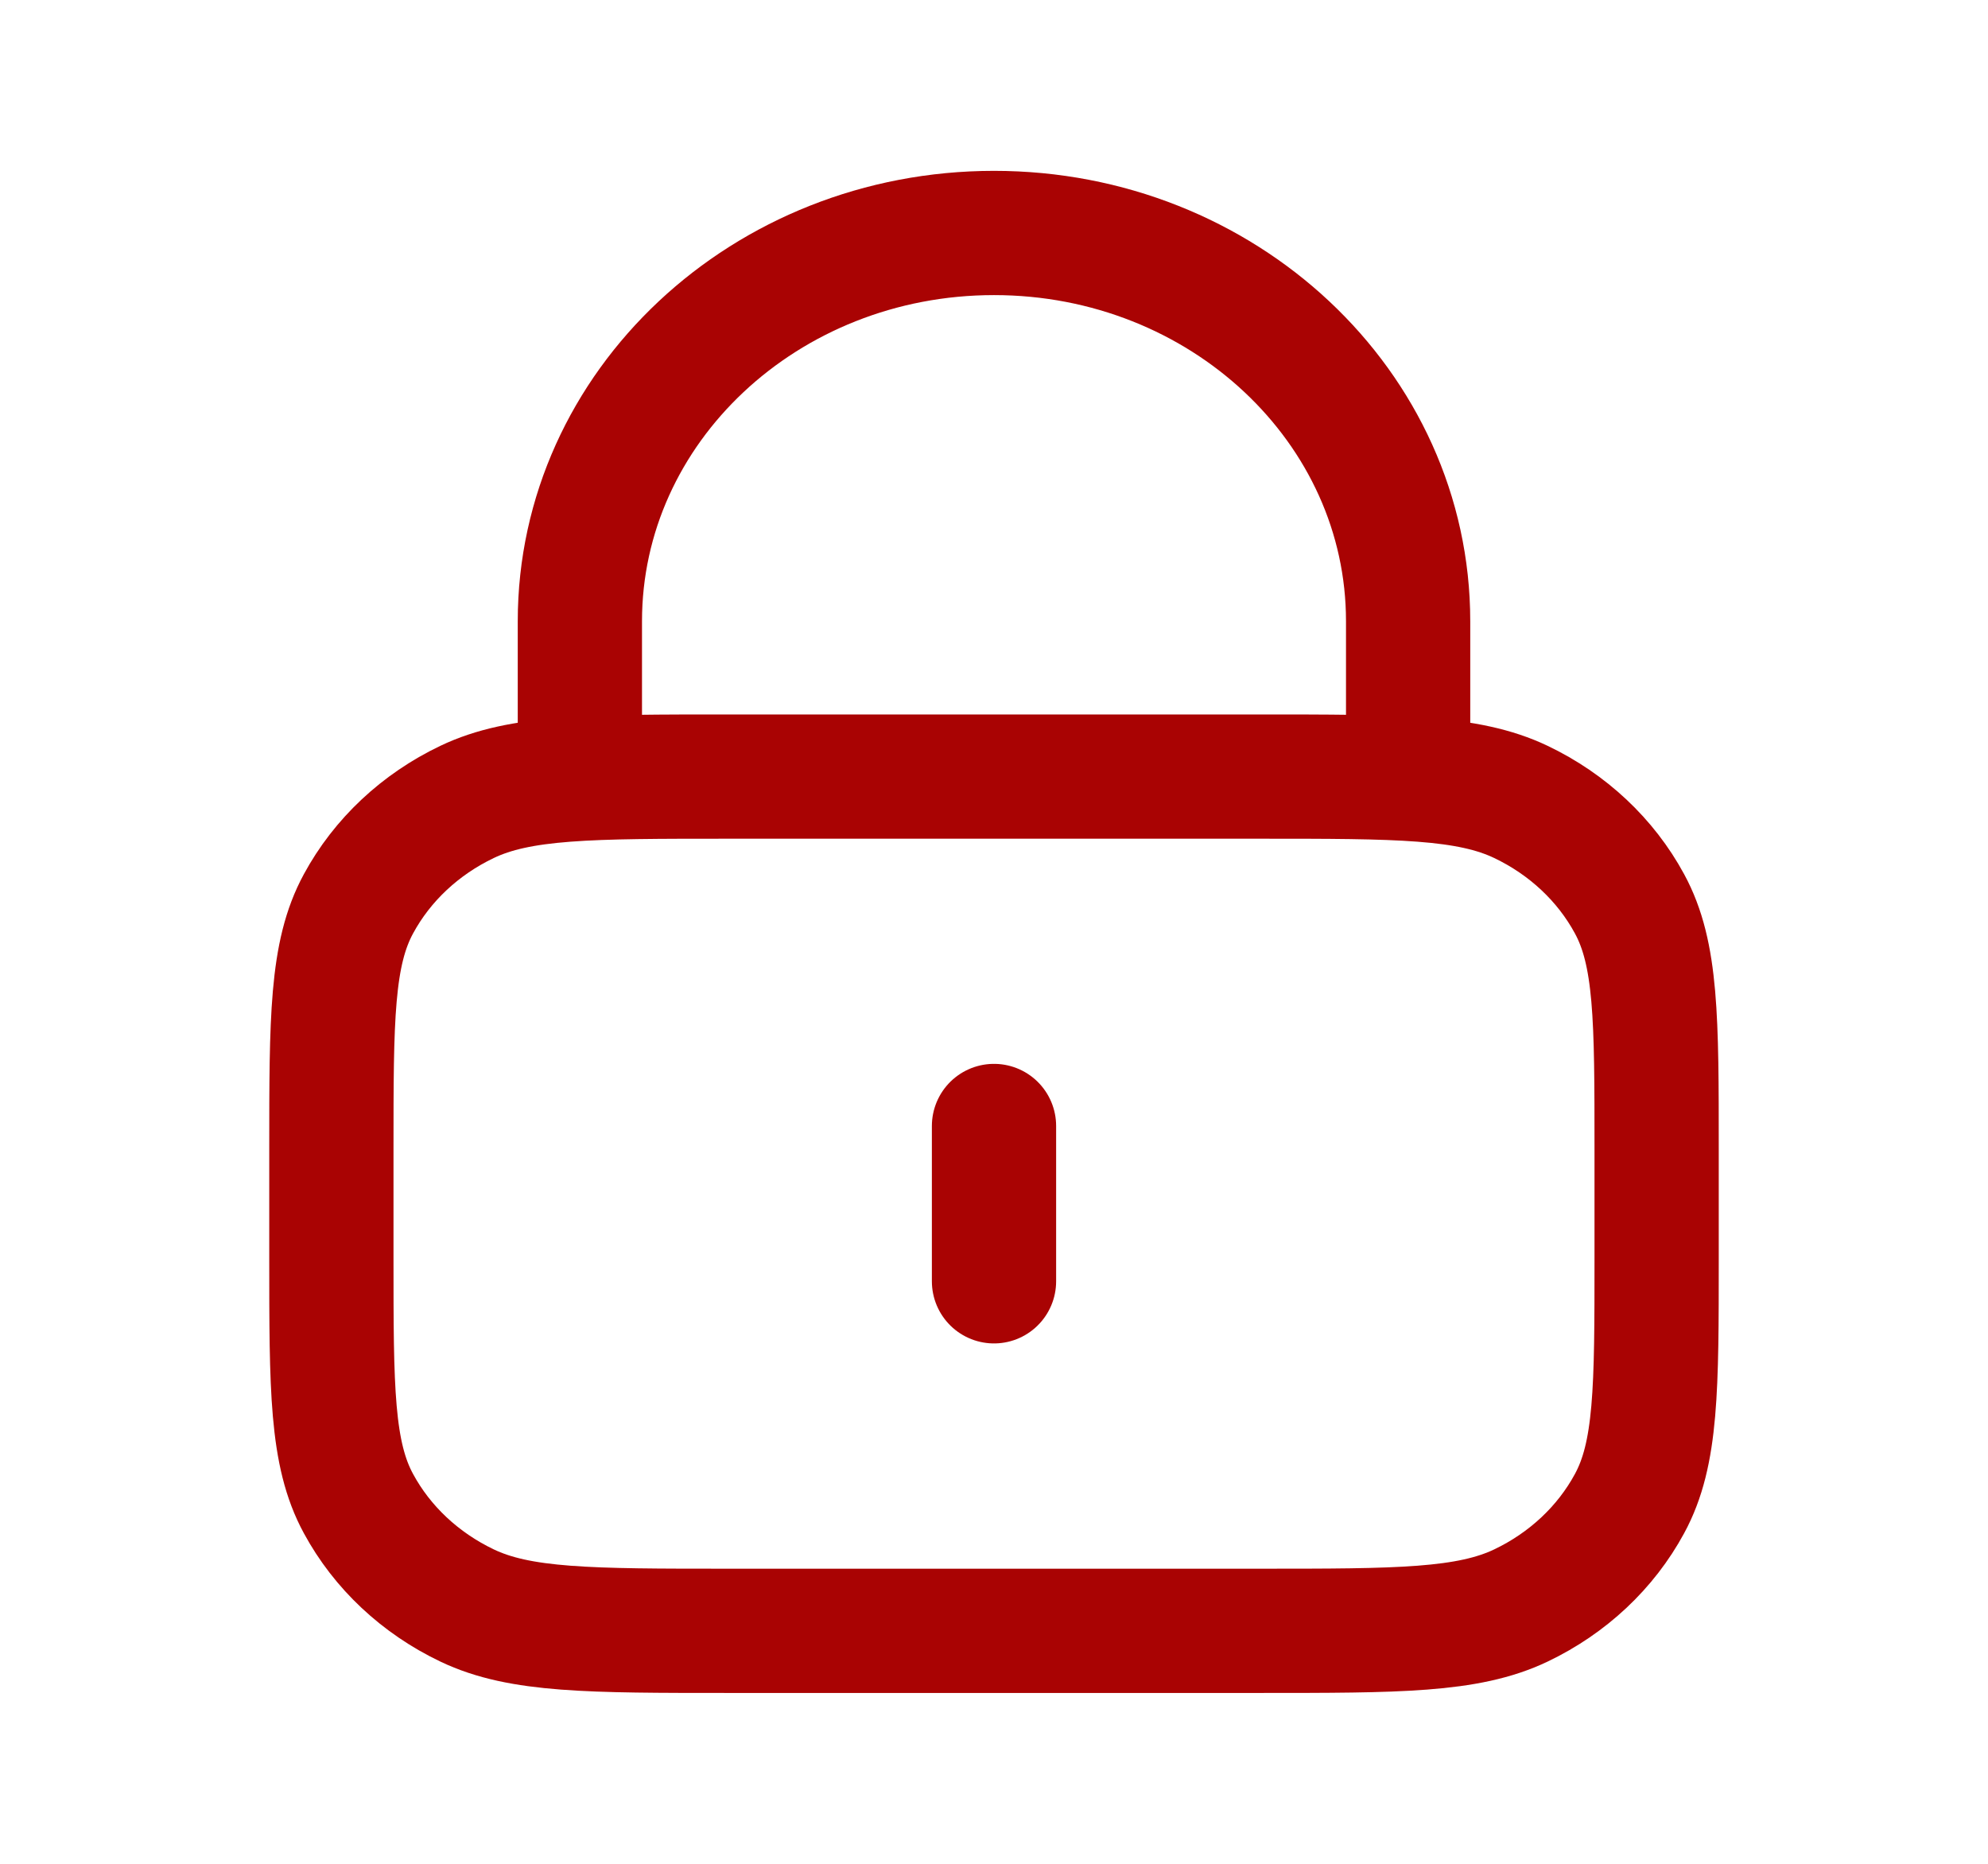 <svg width="16" height="15" viewBox="0 0 16 15" fill="none" xmlns="http://www.w3.org/2000/svg">
<path d="M11.333 6.25V5C11.333 3.274 9.841 1.875 8 1.875C6.159 1.875 4.667 3.274 4.667 5V6.25M8 9.062V10.312M5.867 13.125H10.133C11.253 13.125 11.813 13.125 12.241 12.921C12.618 12.741 12.924 12.454 13.115 12.101C13.333 11.7 13.333 11.175 13.333 10.125V9.25C13.333 8.2 13.333 7.675 13.115 7.274C12.924 6.921 12.618 6.634 12.241 6.454C11.813 6.25 11.253 6.25 10.133 6.25H5.867C4.747 6.25 4.186 6.25 3.759 6.454C3.382 6.634 3.076 6.921 2.885 7.274C2.667 7.675 2.667 8.2 2.667 9.25V10.125C2.667 11.175 2.667 11.7 2.885 12.101C3.076 12.454 3.382 12.741 3.759 12.921C4.186 13.125 4.747 13.125 5.867 13.125Z" stroke="#A90303" stroke-linecap="round" stroke-linejoin="round"/>
</svg>

